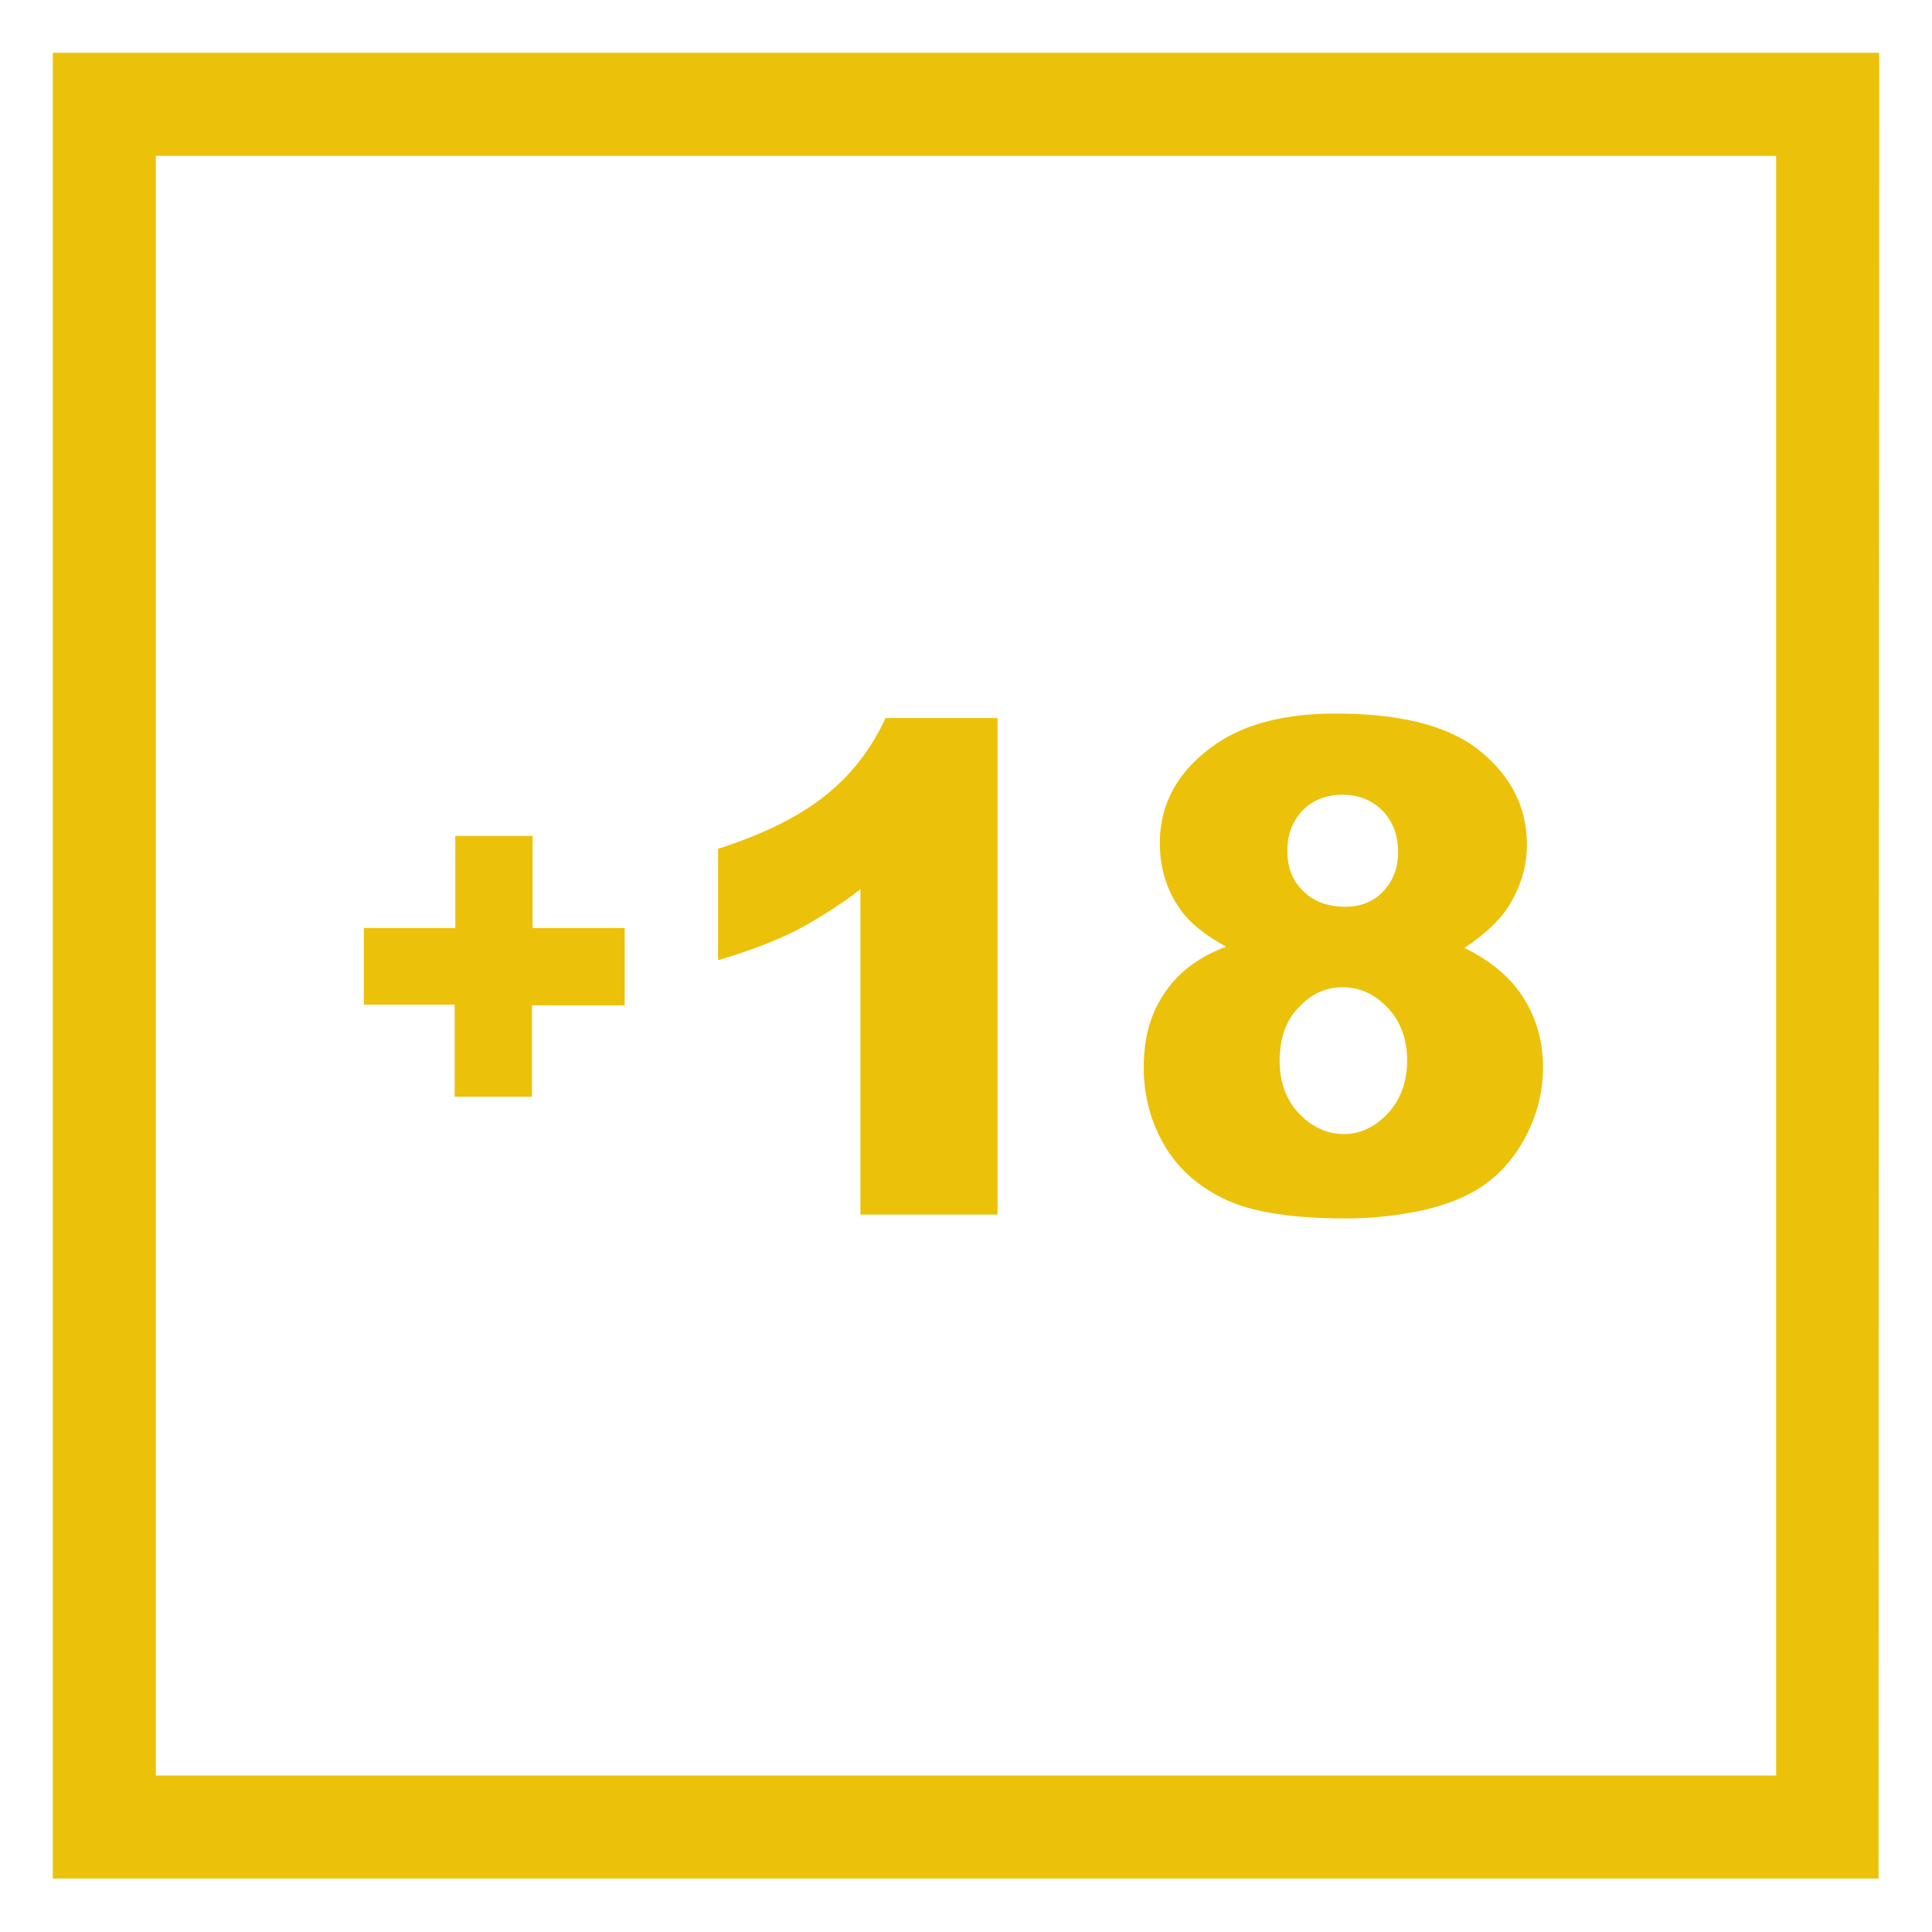 <?xml version="1.0" encoding="utf-8"?>
<!-- Generator: Adobe Illustrator 18.1.1, SVG Export Plug-In . SVG Version: 6.00 Build 0)  -->
<svg version="1.1" id="Capa_1" xmlns="http://www.w3.org/2000/svg" xmlns:xlink="http://www.w3.org/1999/xlink" x="0px" y="0px"
	 viewBox="0 0 300 300" enable-background="new 0 0 300 300" xml:space="preserve">
<g>
	<path fill="#ECC109" d="M275.8,24.2v251.5H24.2V24.2H275.8 M291.8,8.2H8.2v283.5h283.5L291.8,8.2L291.8,8.2z"/>
</g>
<g>
	<g>
		<path fill="#ECC109" d="M154.9,111.6v77h-21.3v-50.5c-3.4,2.6-6.8,4.7-10,6.4c-3.2,1.6-7.3,3.2-12.1,4.6v-17.3
			c7.2-2.3,12.7-5.1,16.7-8.3c4-3.2,7.1-7.2,9.3-12h17.4V111.6z"/>
	</g>
	<g>
		<path fill="#ECC109" d="M190.4,147c-3.3-1.8-5.7-3.7-7.2-5.9c-2.1-3-3.1-6.4-3.1-10.2c0-6.3,3-11.5,8.9-15.5
			c4.6-3.1,10.8-4.6,18.4-4.6c10.1,0,17.6,1.9,22.4,5.8c4.8,3.9,7.3,8.7,7.3,14.6c0,3.4-1,6.6-2.9,9.6c-1.4,2.2-3.7,4.3-6.8,6.4
			c4.1,2,7.2,4.6,9.2,7.8s3,6.8,3,10.7c0,3.8-0.9,7.3-2.6,10.6c-1.7,3.3-3.9,5.8-6.4,7.6s-5.7,3.1-9.5,4c-3.8,0.8-7.8,1.3-12.1,1.3
			c-8,0-14.2-0.9-18.4-2.8c-4.2-1.9-7.5-4.7-9.7-8.4s-3.3-7.8-3.3-12.3c0-4.4,1-8.2,3.1-11.3C182.9,151,186.1,148.6,190.4,147z
			 M198.7,164.7c0,3.3,1,6.1,3,8.2c2,2.1,4.4,3.2,7,3.2c2.5,0,4.8-1.1,6.8-3.2c2-2.2,3-4.9,3-8.2s-1-6.1-3-8.2c-2-2.1-4.3-3.2-7-3.2
			c-2.6,0-4.9,1-6.8,3.1C199.7,158.4,198.7,161.2,198.7,164.7z M199.9,132.1c0,2.6,0.8,4.7,2.5,6.3c1.6,1.6,3.8,2.4,6.5,2.4
			c2.4,0,4.4-0.8,5.9-2.4c1.5-1.6,2.3-3.6,2.3-6.1c0-2.6-0.8-4.7-2.4-6.4c-1.6-1.6-3.7-2.5-6.2-2.5s-4.6,0.8-6.2,2.4
			C200.7,127.5,199.9,129.5,199.9,132.1z"/>
	</g>
	<g>
		<path fill="#ECC109" d="M56.5,144.1h14.2v-14.3h12v14.3h14.3v12H82.6v14.2h-12V156H56.5V144.1z"/>
	</g>
</g>
</svg>

